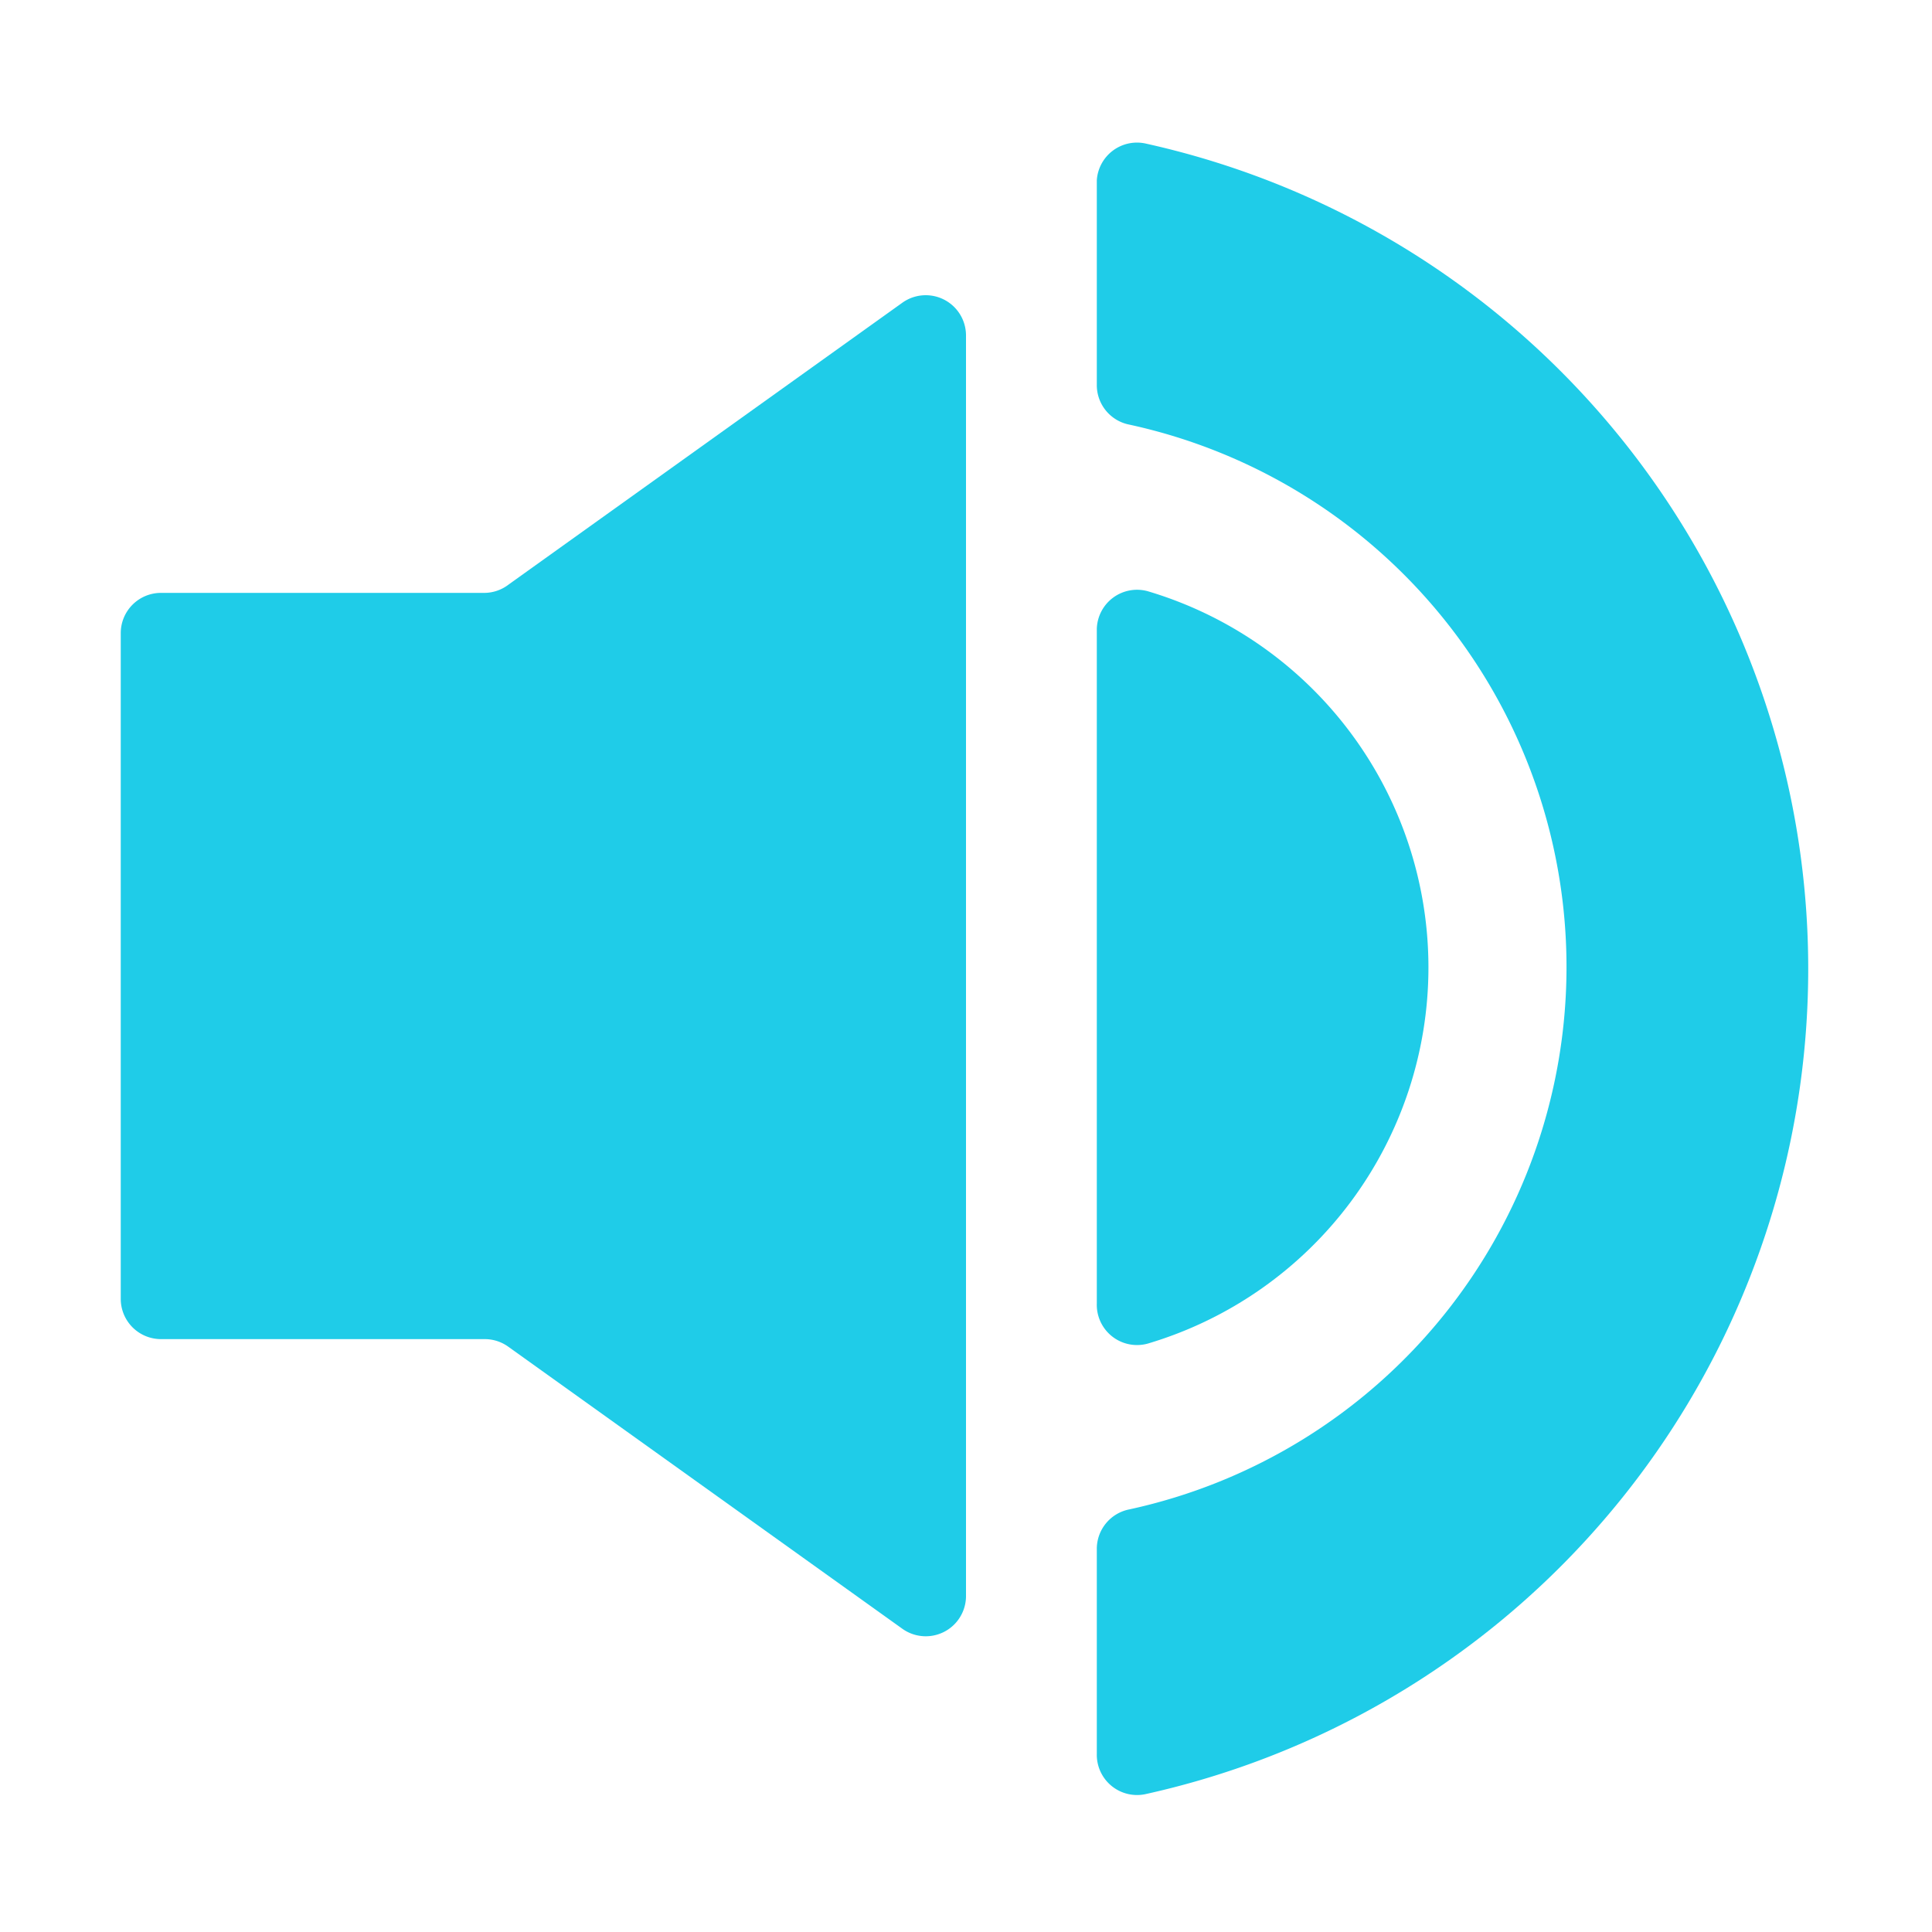 <svg xmlns="http://www.w3.org/2000/svg" viewBox="0 0 48 48"><defs><style>.cls-1{fill:#1FCCE8;}</style></defs><title>volume button</title><g id="Layer_1" data-name="Layer 1"><path class="cls-1" d="M27.25,4.48V9.55a1,1,0,0,0,.81,1,13.79,13.79,0,0,1,0,26.95,1,1,0,0,0-.81,1v5.07a1,1,0,0,0,1.23,1,21,21,0,0,0,0-41A1,1,0,0,0,27.25,4.48Z"/><path class="cls-1" d="M27.25,15.62V32.38a1,1,0,0,0,1.27,1,9.75,9.75,0,0,0,0-18.69A1,1,0,0,0,27.25,15.62Z"/><path class="cls-1" d="M12.05,14.73H4a1,1,0,0,0-1,1V32.27a1,1,0,0,0,1,1h8.05a1,1,0,0,1,.58.19l9.78,7A1,1,0,0,0,24,39.67V8.33a1,1,0,0,0-1.58-.81l-9.78,7A1,1,0,0,1,12.05,14.73Z"/></g></svg>
